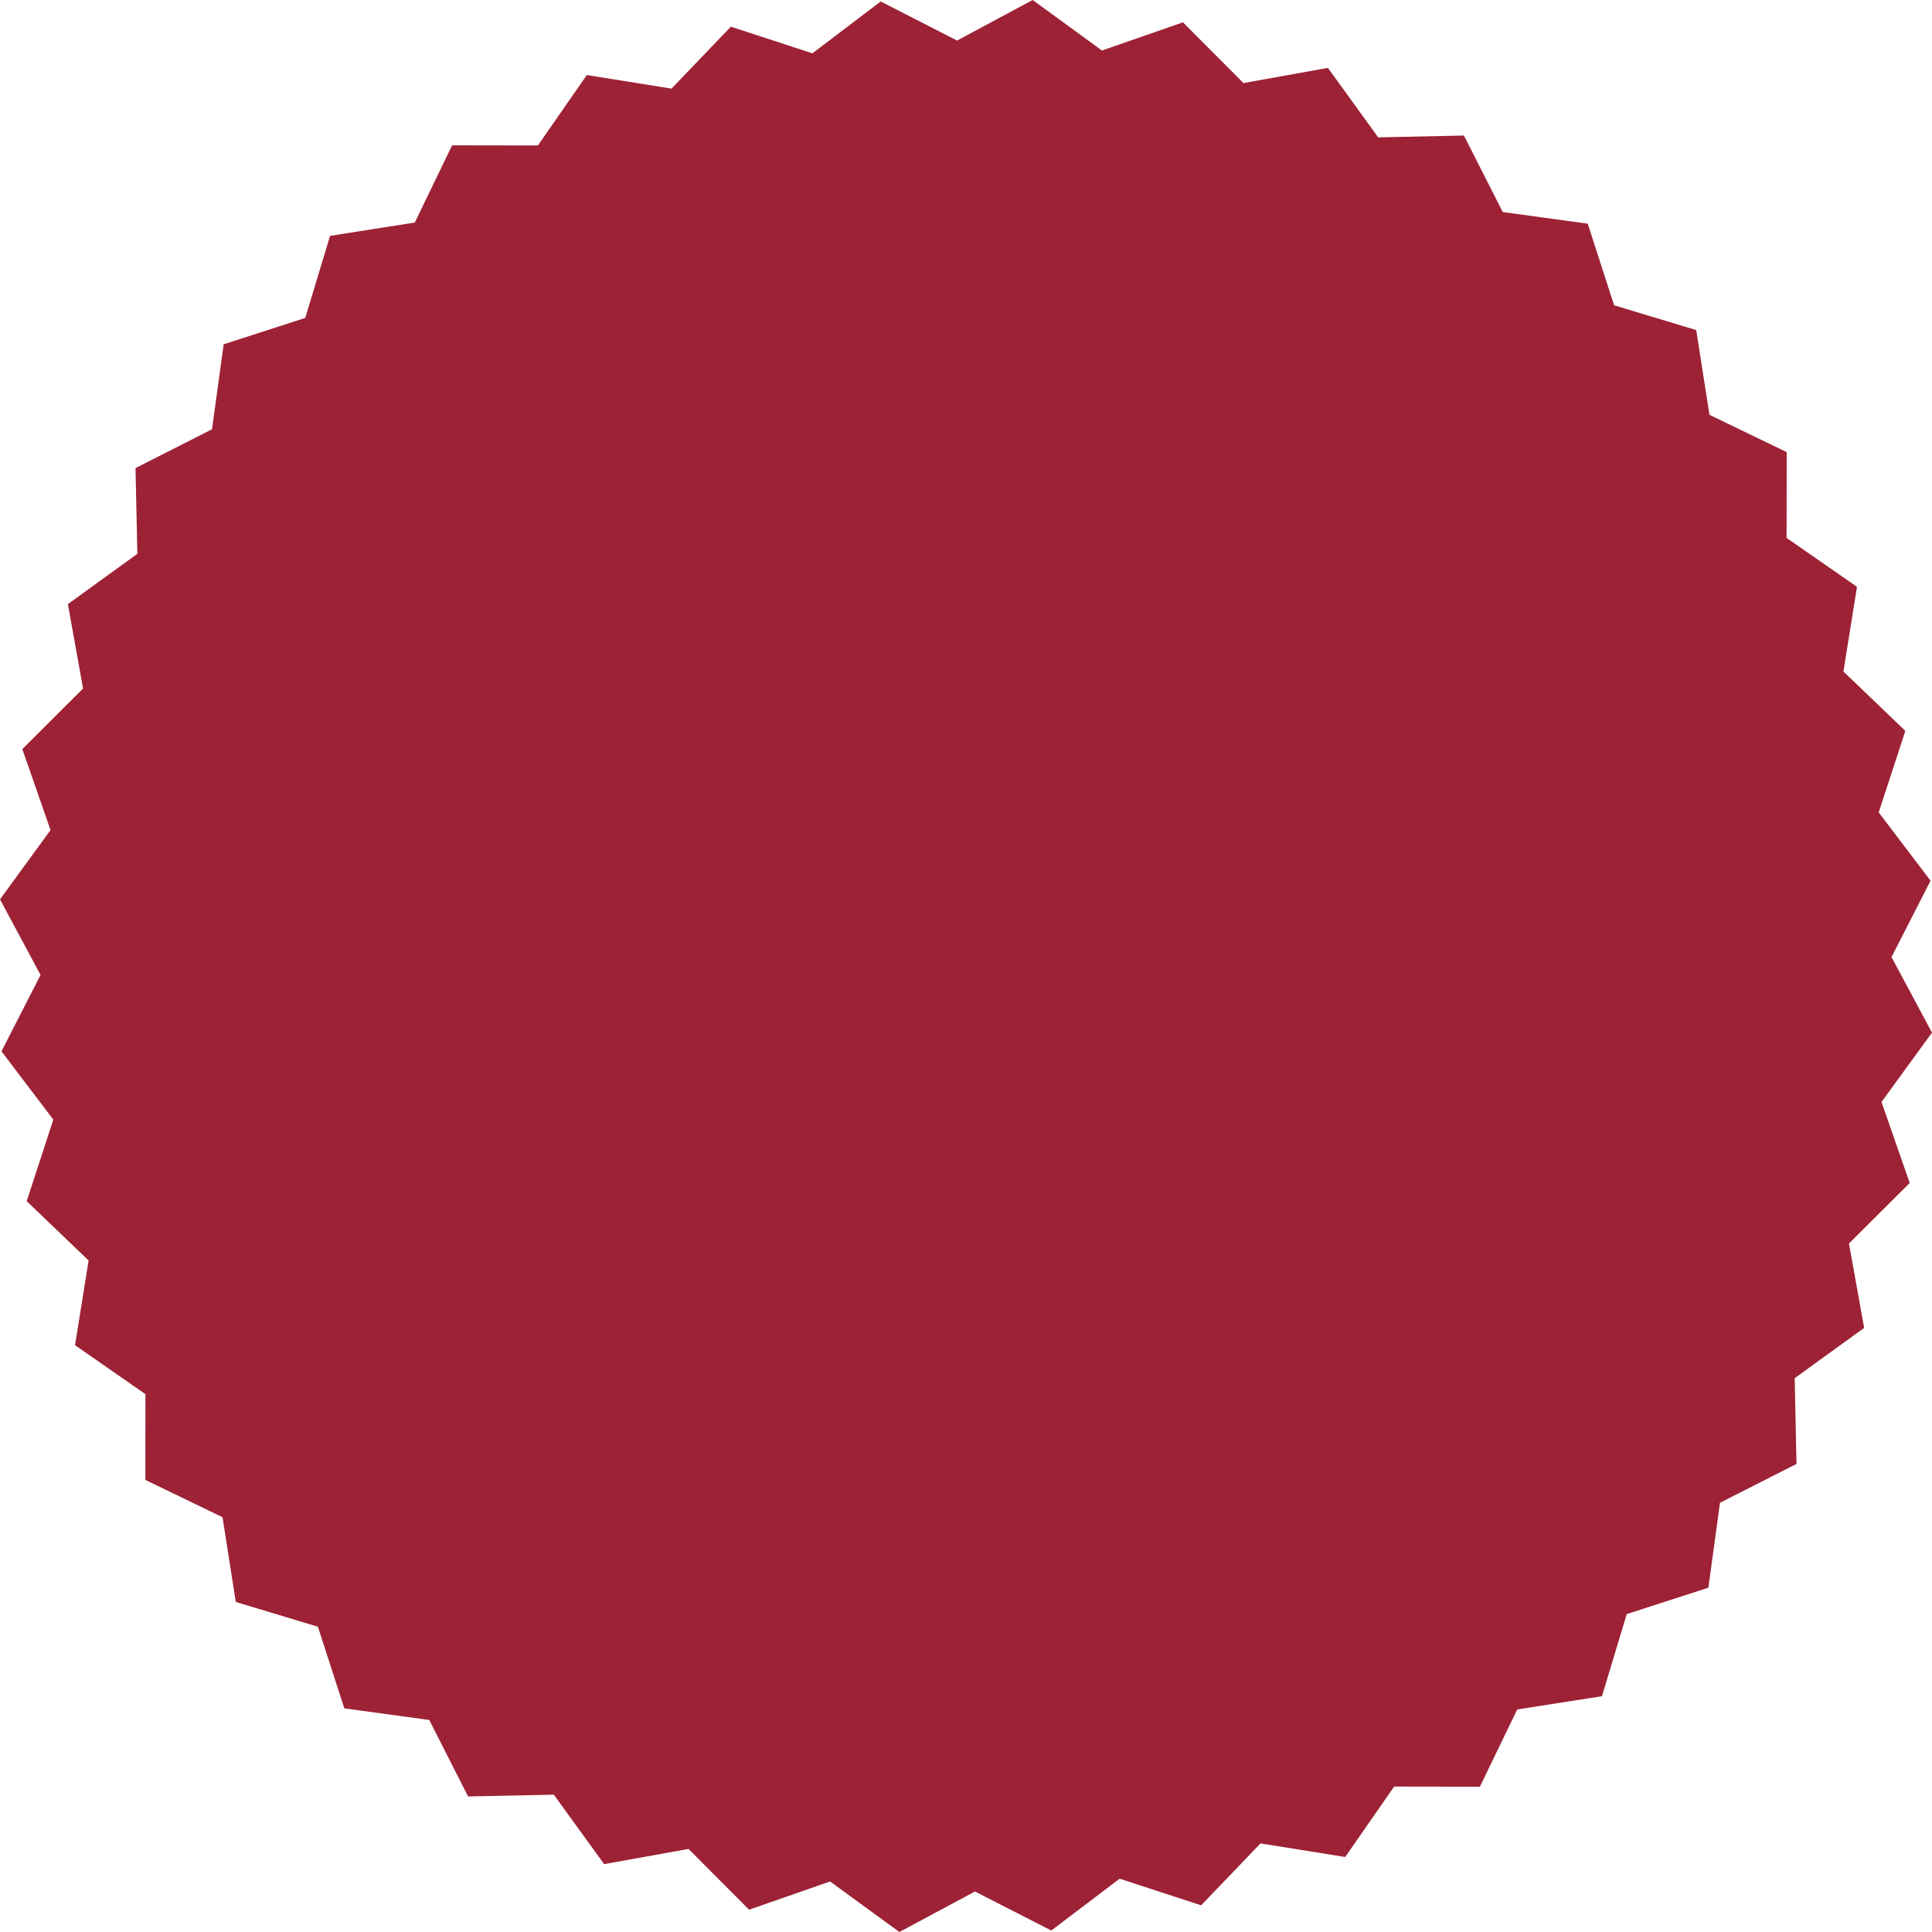 <?xml version="1.0" encoding="UTF-8"?>
<svg width="140px" height="140px" viewBox="0 0 140 140" version="1.1" xmlns="http://www.w3.org/2000/svg" xmlns:xlink="http://www.w3.org/1999/xlink">
    <!-- Generator: Sketch 54.1 (76490) - https://sketchapp.com -->
    <title>Fill 1</title>
    <desc>Created with Sketch.</desc>
    <g id="Symbols" stroke="none" stroke-width="1" fill="none" fill-rule="evenodd">
        <g id="specialita-badge" fill="#9D2235">
            <g id="Group-2">
                <polygon id="Fill-1" points="74.83 0 69.353 2.938 63.819 0.107 58.869 3.864 52.961 1.934 48.66 6.421 42.524 5.438 38.978 10.541 32.762 10.531 30.058 16.127 23.918 17.09 22.12 23.038 16.208 24.949 15.364 31.106 9.82 33.919 9.953 40.132 4.919 43.777 6.019 49.895 1.618 54.282 3.661 60.15 0 65.172 2.938 70.649 0.107 76.183 3.864 81.133 1.934 87.04 6.421 91.34 5.437 97.478 10.54 101.026 10.531 107.239 16.125 109.944 17.087 116.084 23.037 117.88 24.95 123.794 31.106 124.636 33.918 130.178 40.132 130.049 43.778 135.082 49.894 133.981 54.28 138.384 60.151 136.339 65.173 140 70.649 137.065 76.181 139.893 81.132 136.137 87.04 138.066 91.341 133.581 97.478 134.565 101.025 129.461 107.239 129.471 109.943 123.874 116.085 122.914 117.88 116.962 123.794 115.052 124.637 108.896 130.18 106.083 130.05 99.868 135.084 96.224 133.983 90.108 138.385 85.722 136.341 79.851 140 74.829 137.065 69.353 139.896 63.821 136.138 58.87 138.068 52.962 133.582 48.66 134.565 42.524 129.461 38.978 129.471 32.763 123.875 30.059 122.914 23.918 116.965 22.122 115.053 16.209 108.895 15.364 106.083 9.822 99.869 9.953 96.225 4.92 90.107 6.019 85.72 1.618 79.852 3.661"></polygon>
            </g>
        </g>
    </g>
</svg>